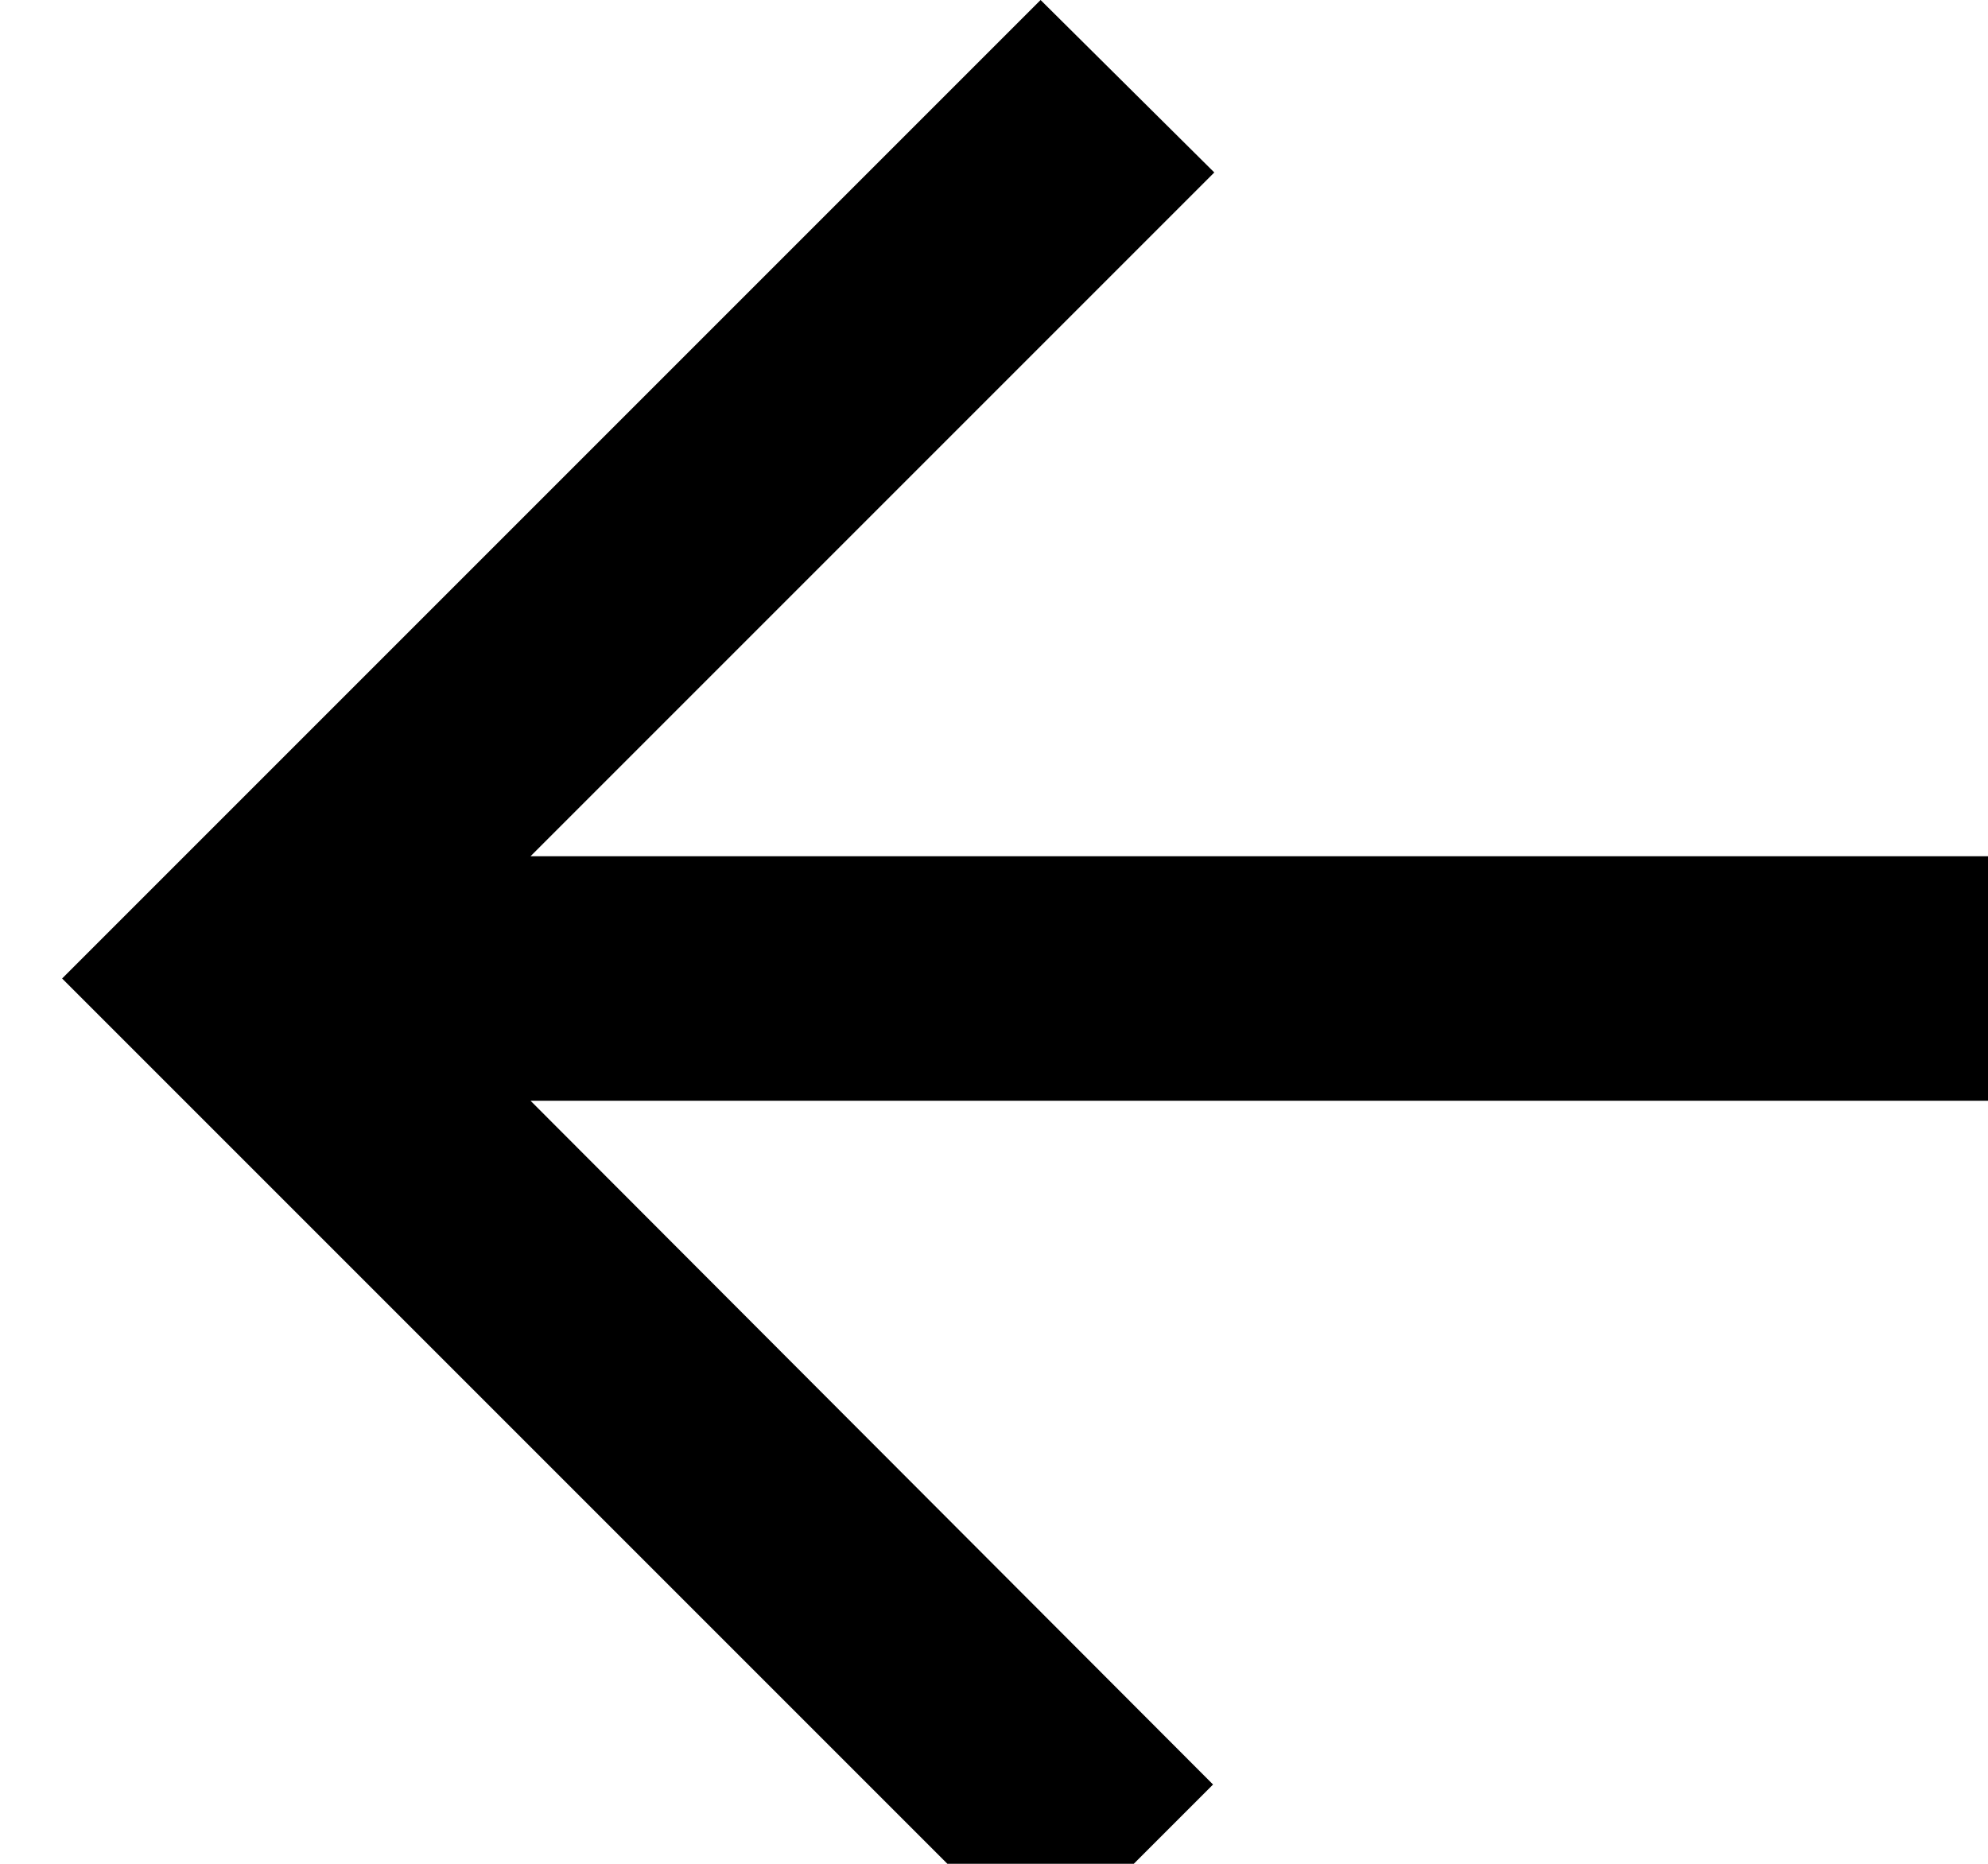 <svg width="16" height="15" viewBox="0 0 16 15" fill="none" xmlns="http://www.w3.org/2000/svg">
<path d="M16.25 6.891H4.27L9.773 1.388L8.375 0L0.5 7.875L8.375 15.75L9.763 14.362L4.27 8.859H16.25V6.891Z" fill="black"/>
</svg>
